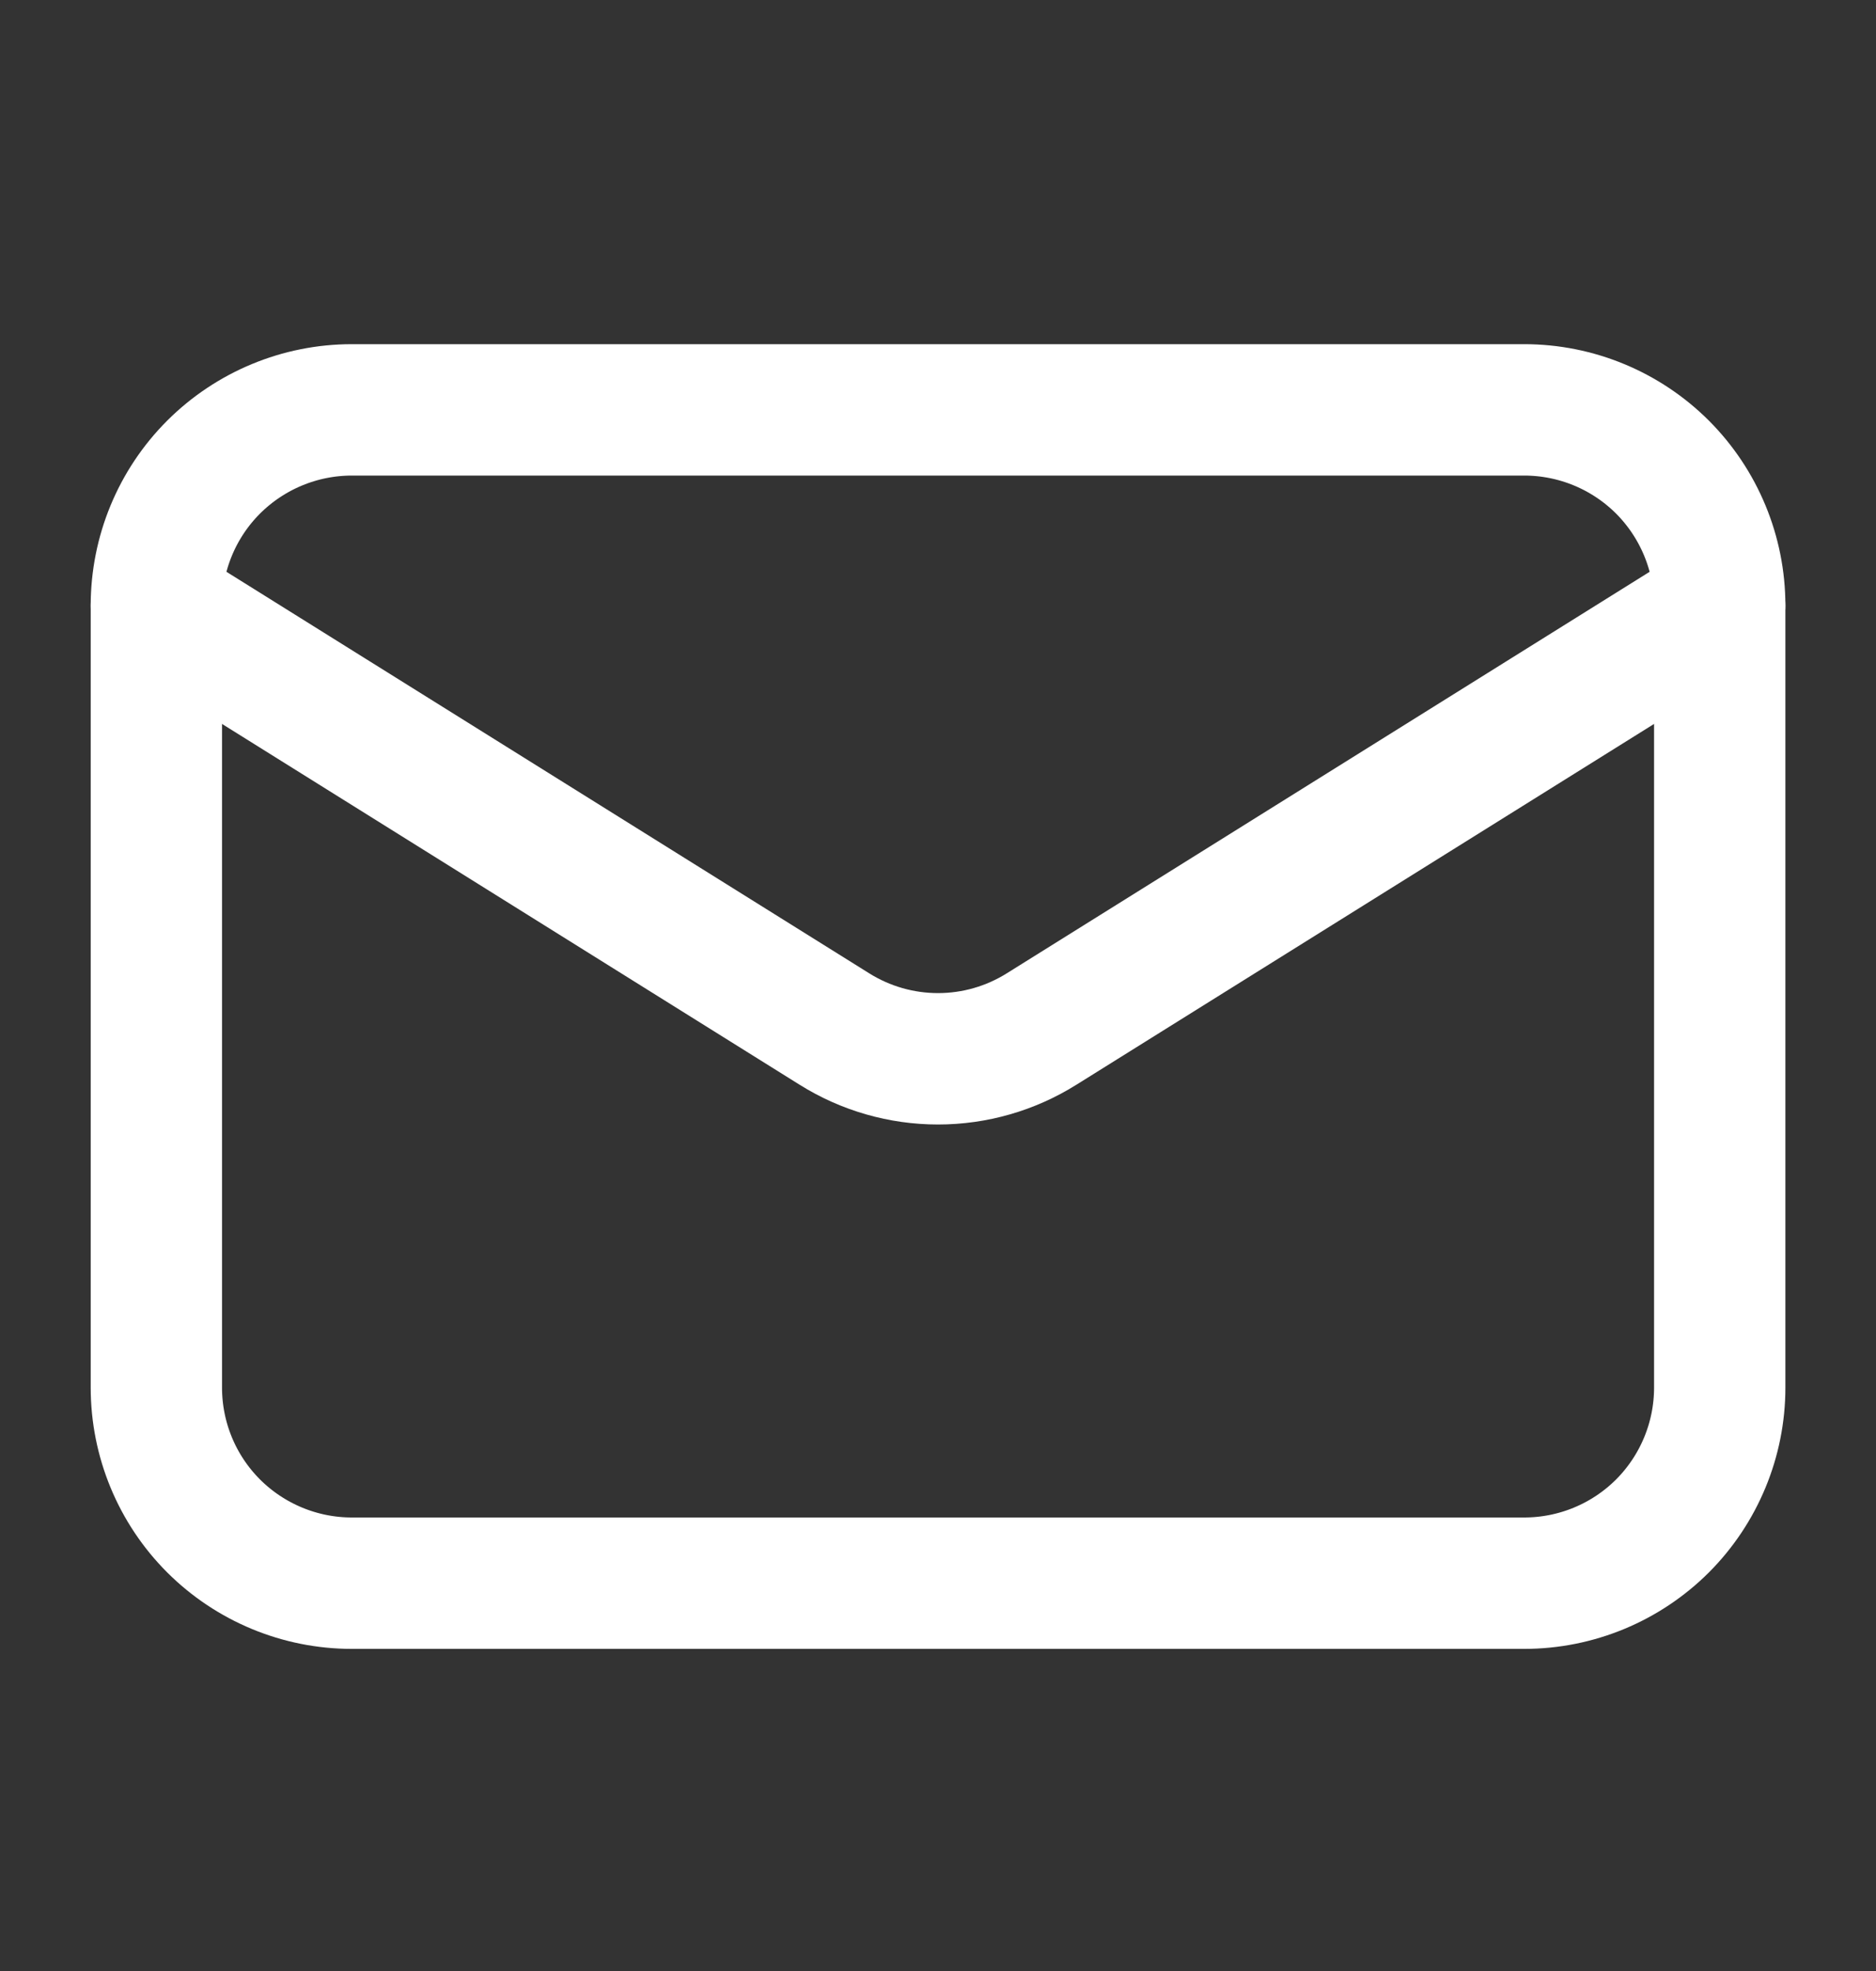 <svg width="20" height="21" viewBox="0 0 20 21" fill="none" xmlns="http://www.w3.org/2000/svg">
<rect x="0" y="0" width="20" height="21" fill="#333333" stroke="none"/>
<g id="Line Rounded/Email">
<g id="Email">
<path id="Vector" d="M18.334 6.451V14.784C18.334 15.337 18.114 15.867 17.724 16.258C17.333 16.648 16.803 16.868 16.25 16.868H3.75C3.198 16.868 2.668 16.648 2.277 16.258C1.886 15.867 1.667 15.337 1.667 14.784V6.451" stroke="white" stroke-width="1.4" stroke-linecap="round" stroke-linejoin="round"/>
<path id="Vector_2" d="M18.334 6.451C18.334 5.898 18.114 5.368 17.724 4.977C17.333 4.587 16.803 4.367 16.25 4.367H3.75C3.198 4.367 2.668 4.587 2.277 4.977C1.886 5.368 1.667 5.898 1.667 6.451L8.896 10.964C9.227 11.171 9.61 11.281 10 11.281C10.391 11.281 10.773 11.171 11.104 10.964L18.334 6.451Z" stroke="white" stroke-width="1.4" stroke-linecap="round" stroke-linejoin="round"/>
</g>
</g>
</svg>
